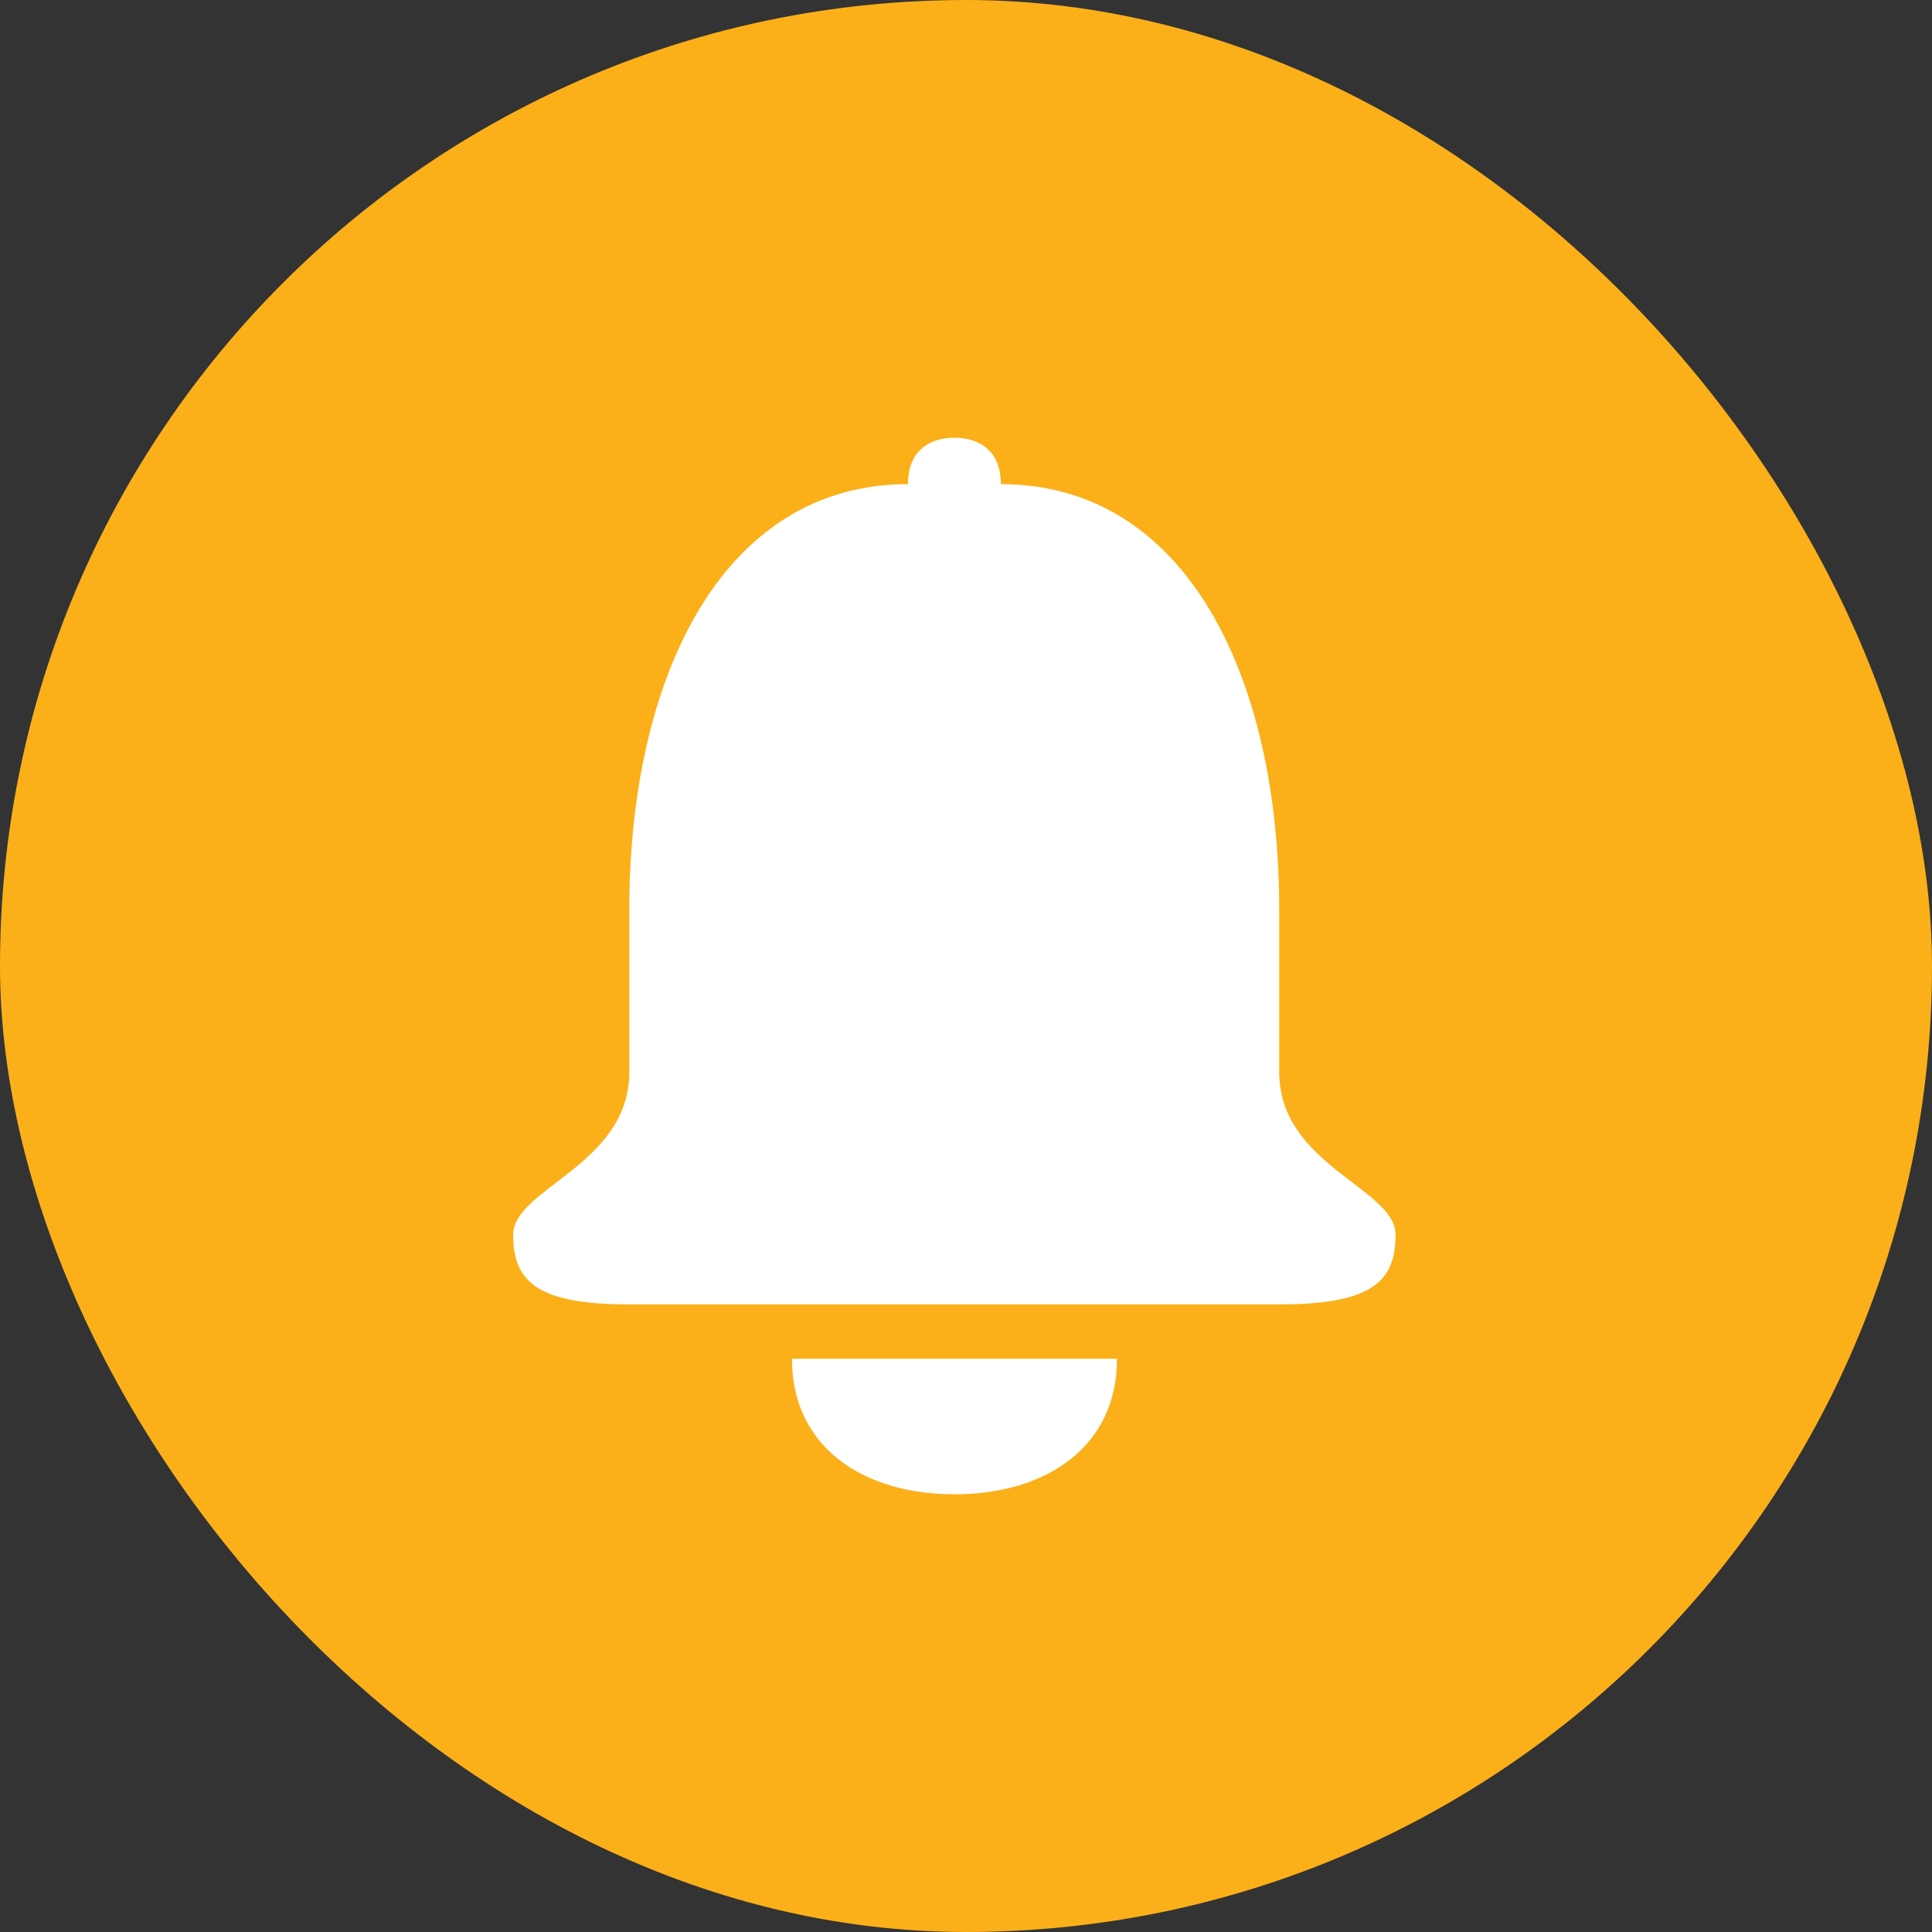 <svg width="32" height="32" viewBox="0 0 32 32" fill="none" xmlns="http://www.w3.org/2000/svg">
<rect x="0" y="0" width="32" height="32" fill="#333333" stroke="none"/>
<rect width="32" height="32" rx="16" fill="#FBB019"/>
<path d="M15.809 24.75C14.29 24.75 13.117 23.965 13.117 22.506H18.501C18.501 23.965 17.328 24.75 15.809 24.75ZM21.188 17.759C21.188 19.297 23.115 19.682 23.115 20.451C23.115 21.22 22.731 21.605 21.192 21.605H10.423C8.885 21.605 8.5 21.22 8.5 20.451C8.5 19.682 10.423 19.297 10.423 17.759V15.066C10.423 11.22 11.961 8.019 15.039 8.019C15.039 7.442 15.423 7.25 15.808 7.25C16.192 7.25 16.577 7.442 16.577 8.019C19.654 8.019 21.188 11.22 21.188 15.066V17.759Z" fill="white"/>
</svg>
